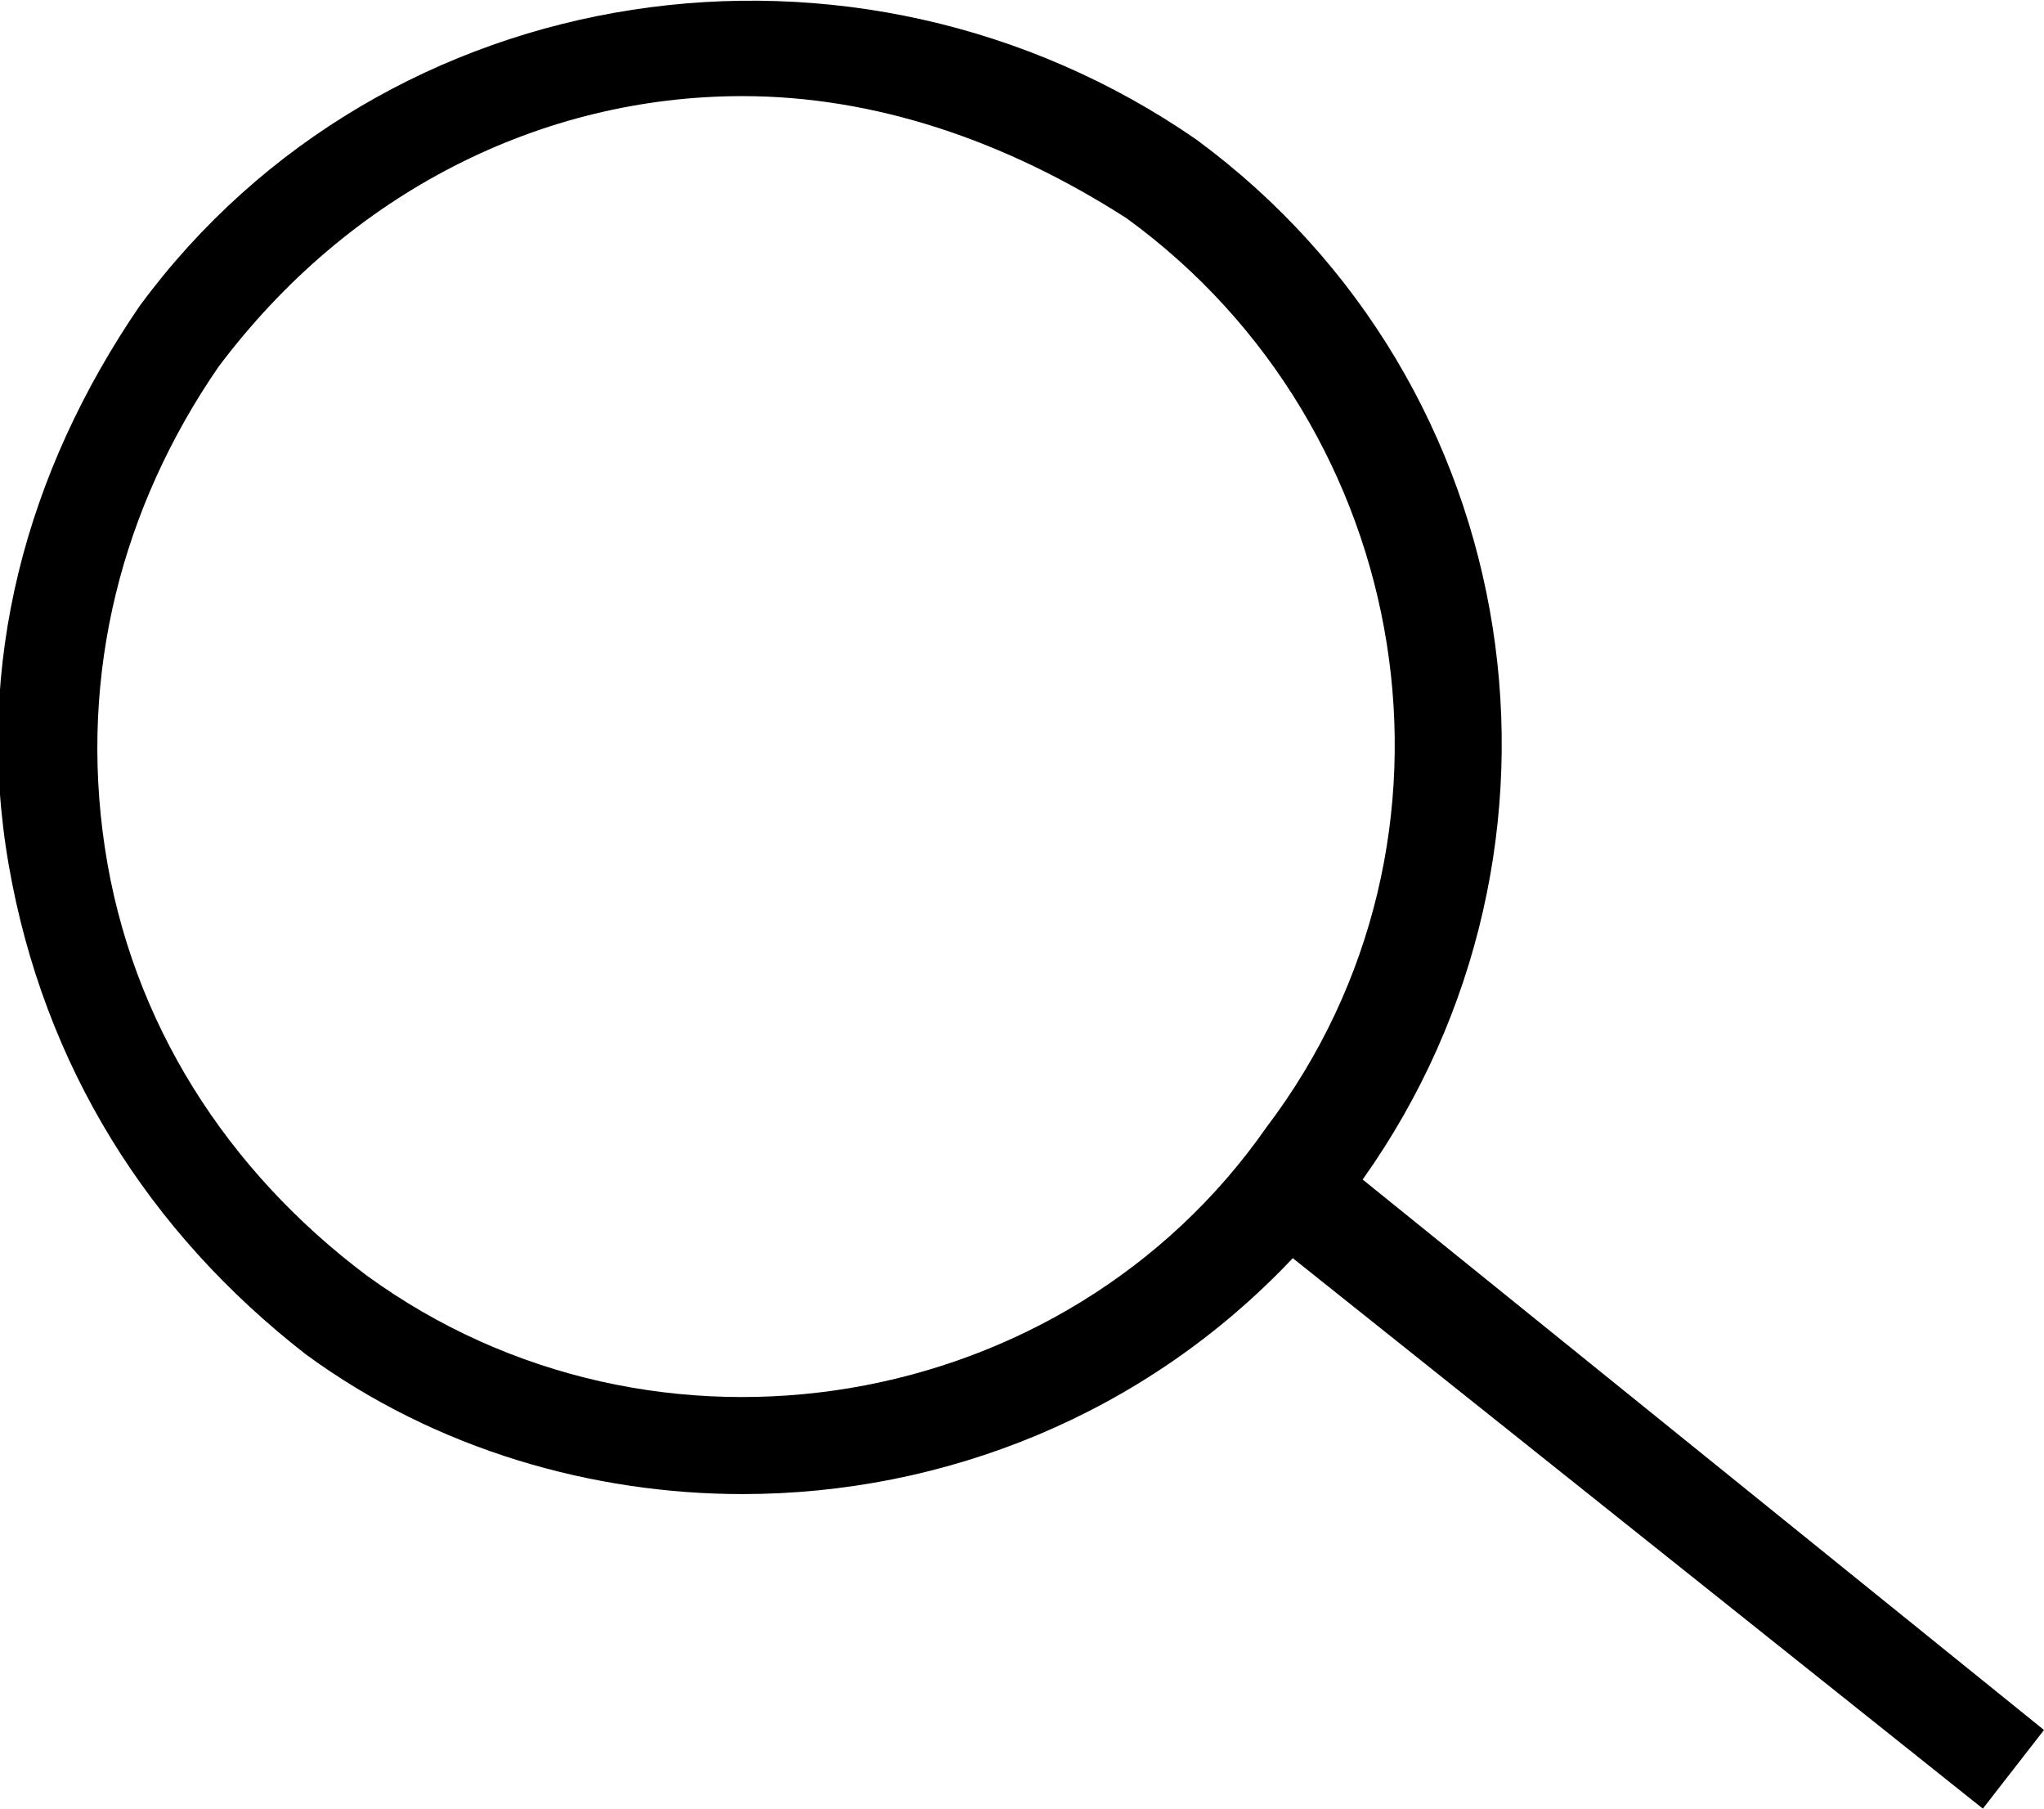 <svg enable-background="new 0 0 23.4 20.7" viewBox="0 0 23.4 20.7" xmlns="http://www.w3.org/2000/svg"><path d="m15.6 13.5c2.7-3.8 1.9-9.1-1.9-11.9-3.9-2.7-9.3-1.9-12.1 1.9-1.3 1.9-1.9 4.1-1.5 6.4s1.6 4.2 3.4 5.6c1.5 1.1 3.3 1.6 5 1.6 2.3 0 4.6-.9 6.3-2.7l7.9 6.3.7-.9zm-1.1-.6c-2.3 3.3-7 4.1-10.3 1.7-1.6-1.2-2.7-2.9-3-4.9s.2-3.9 1.3-5.5c1.5-2 3.7-3.1 6-3.1 1.5 0 3 .5 4.4 1.4 3.3 2.4 4.1 7.1 1.6 10.4z"/></svg>
